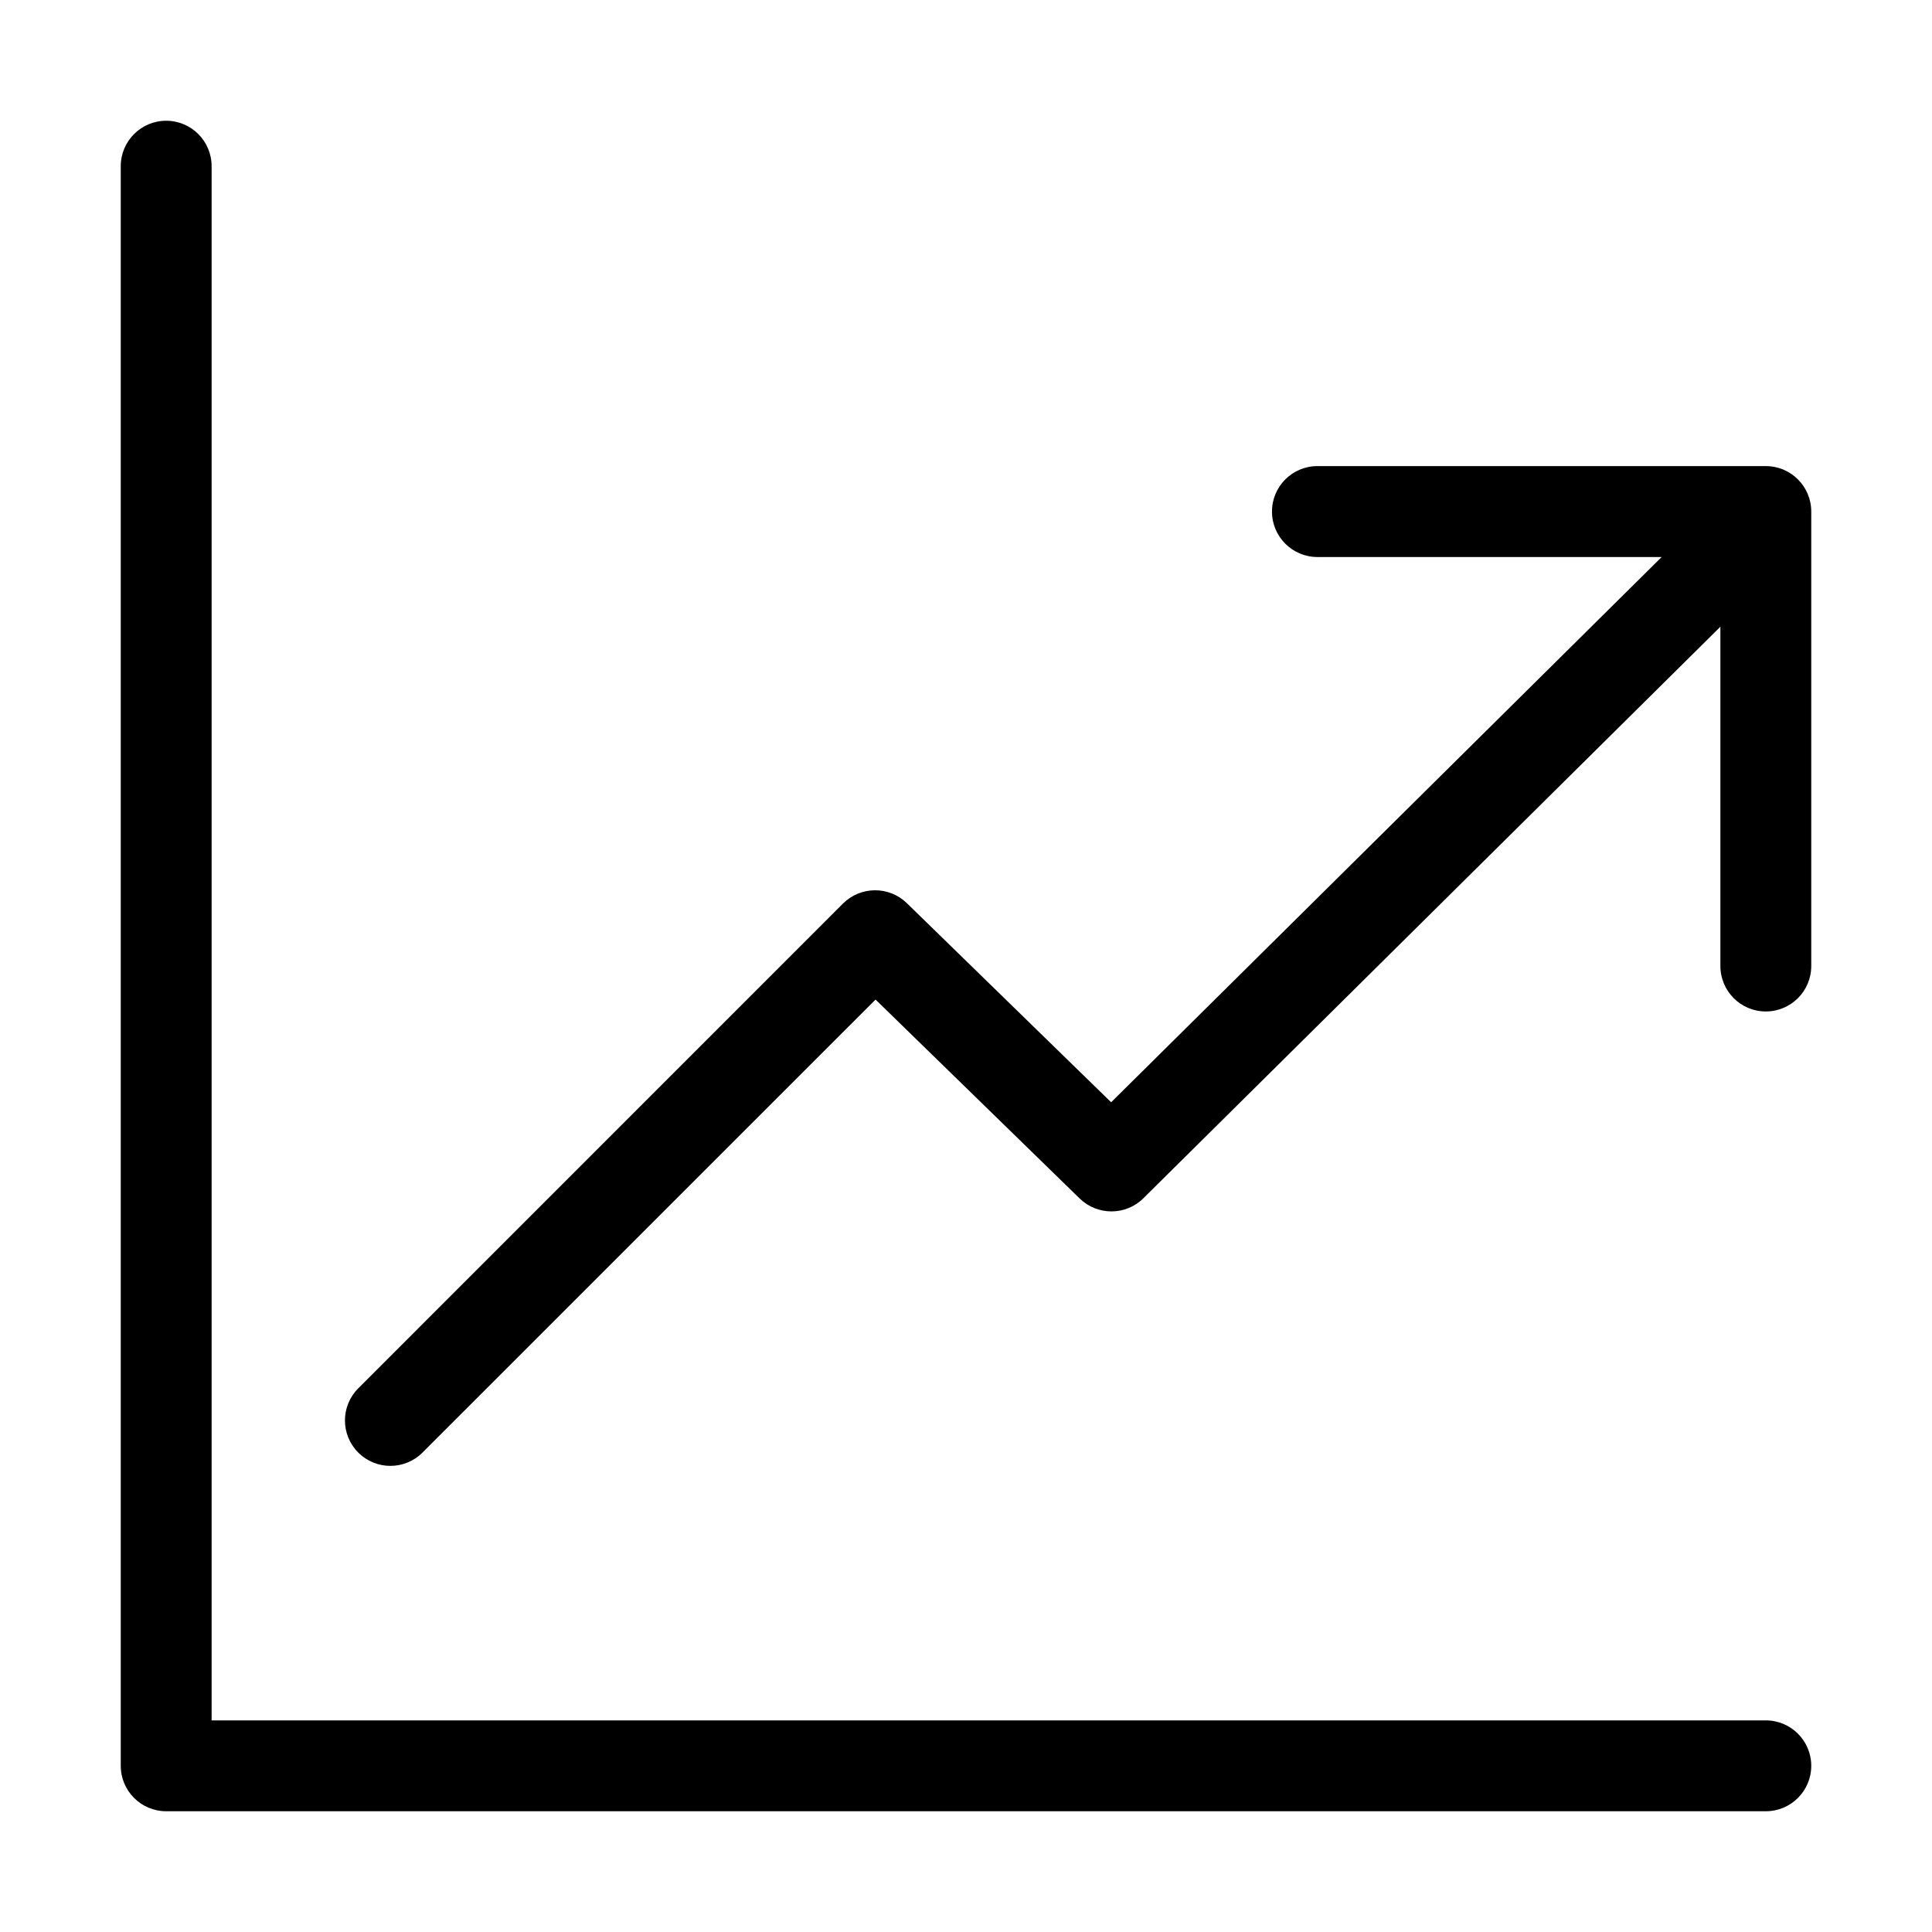 <svg width="32" height="32" viewBox="0 0 32 32" fill="none" xmlns="http://www.w3.org/2000/svg">
<path fill-rule="evenodd" clip-rule="evenodd" d="M2.753 2C3.168 2 3.505 2.337 3.505 2.753V28.495H29.247C29.663 28.495 30 28.832 30 29.247C30 29.663 29.663 30 29.247 30H2.753C2.337 30 2 29.663 2 29.247V2.753C2 2.337 2.337 2 2.753 2Z" fill="black"/>
<path fill-rule="evenodd" clip-rule="evenodd" d="M21.068 8.473C21.068 8.057 21.405 7.72 21.821 7.72H29.247C29.663 7.72 30 8.057 30 8.473V16C30 16.416 29.663 16.753 29.247 16.753C28.832 16.753 28.495 16.416 28.495 16V9.226H21.821C21.405 9.226 21.068 8.889 21.068 8.473Z" fill="black"/>
<path fill-rule="evenodd" clip-rule="evenodd" d="M29.481 8.345C29.773 8.64 29.771 9.117 29.476 9.409L18.938 19.847C18.647 20.136 18.177 20.137 17.883 19.851L14.502 16.556L6.998 24.059C6.704 24.353 6.228 24.353 5.934 24.059C5.64 23.765 5.64 23.289 5.934 22.995L13.962 14.966C14.254 14.675 14.725 14.672 15.02 14.959L18.404 18.257L28.417 8.34C28.712 8.047 29.189 8.05 29.481 8.345Z" fill="black"/>
</svg>
